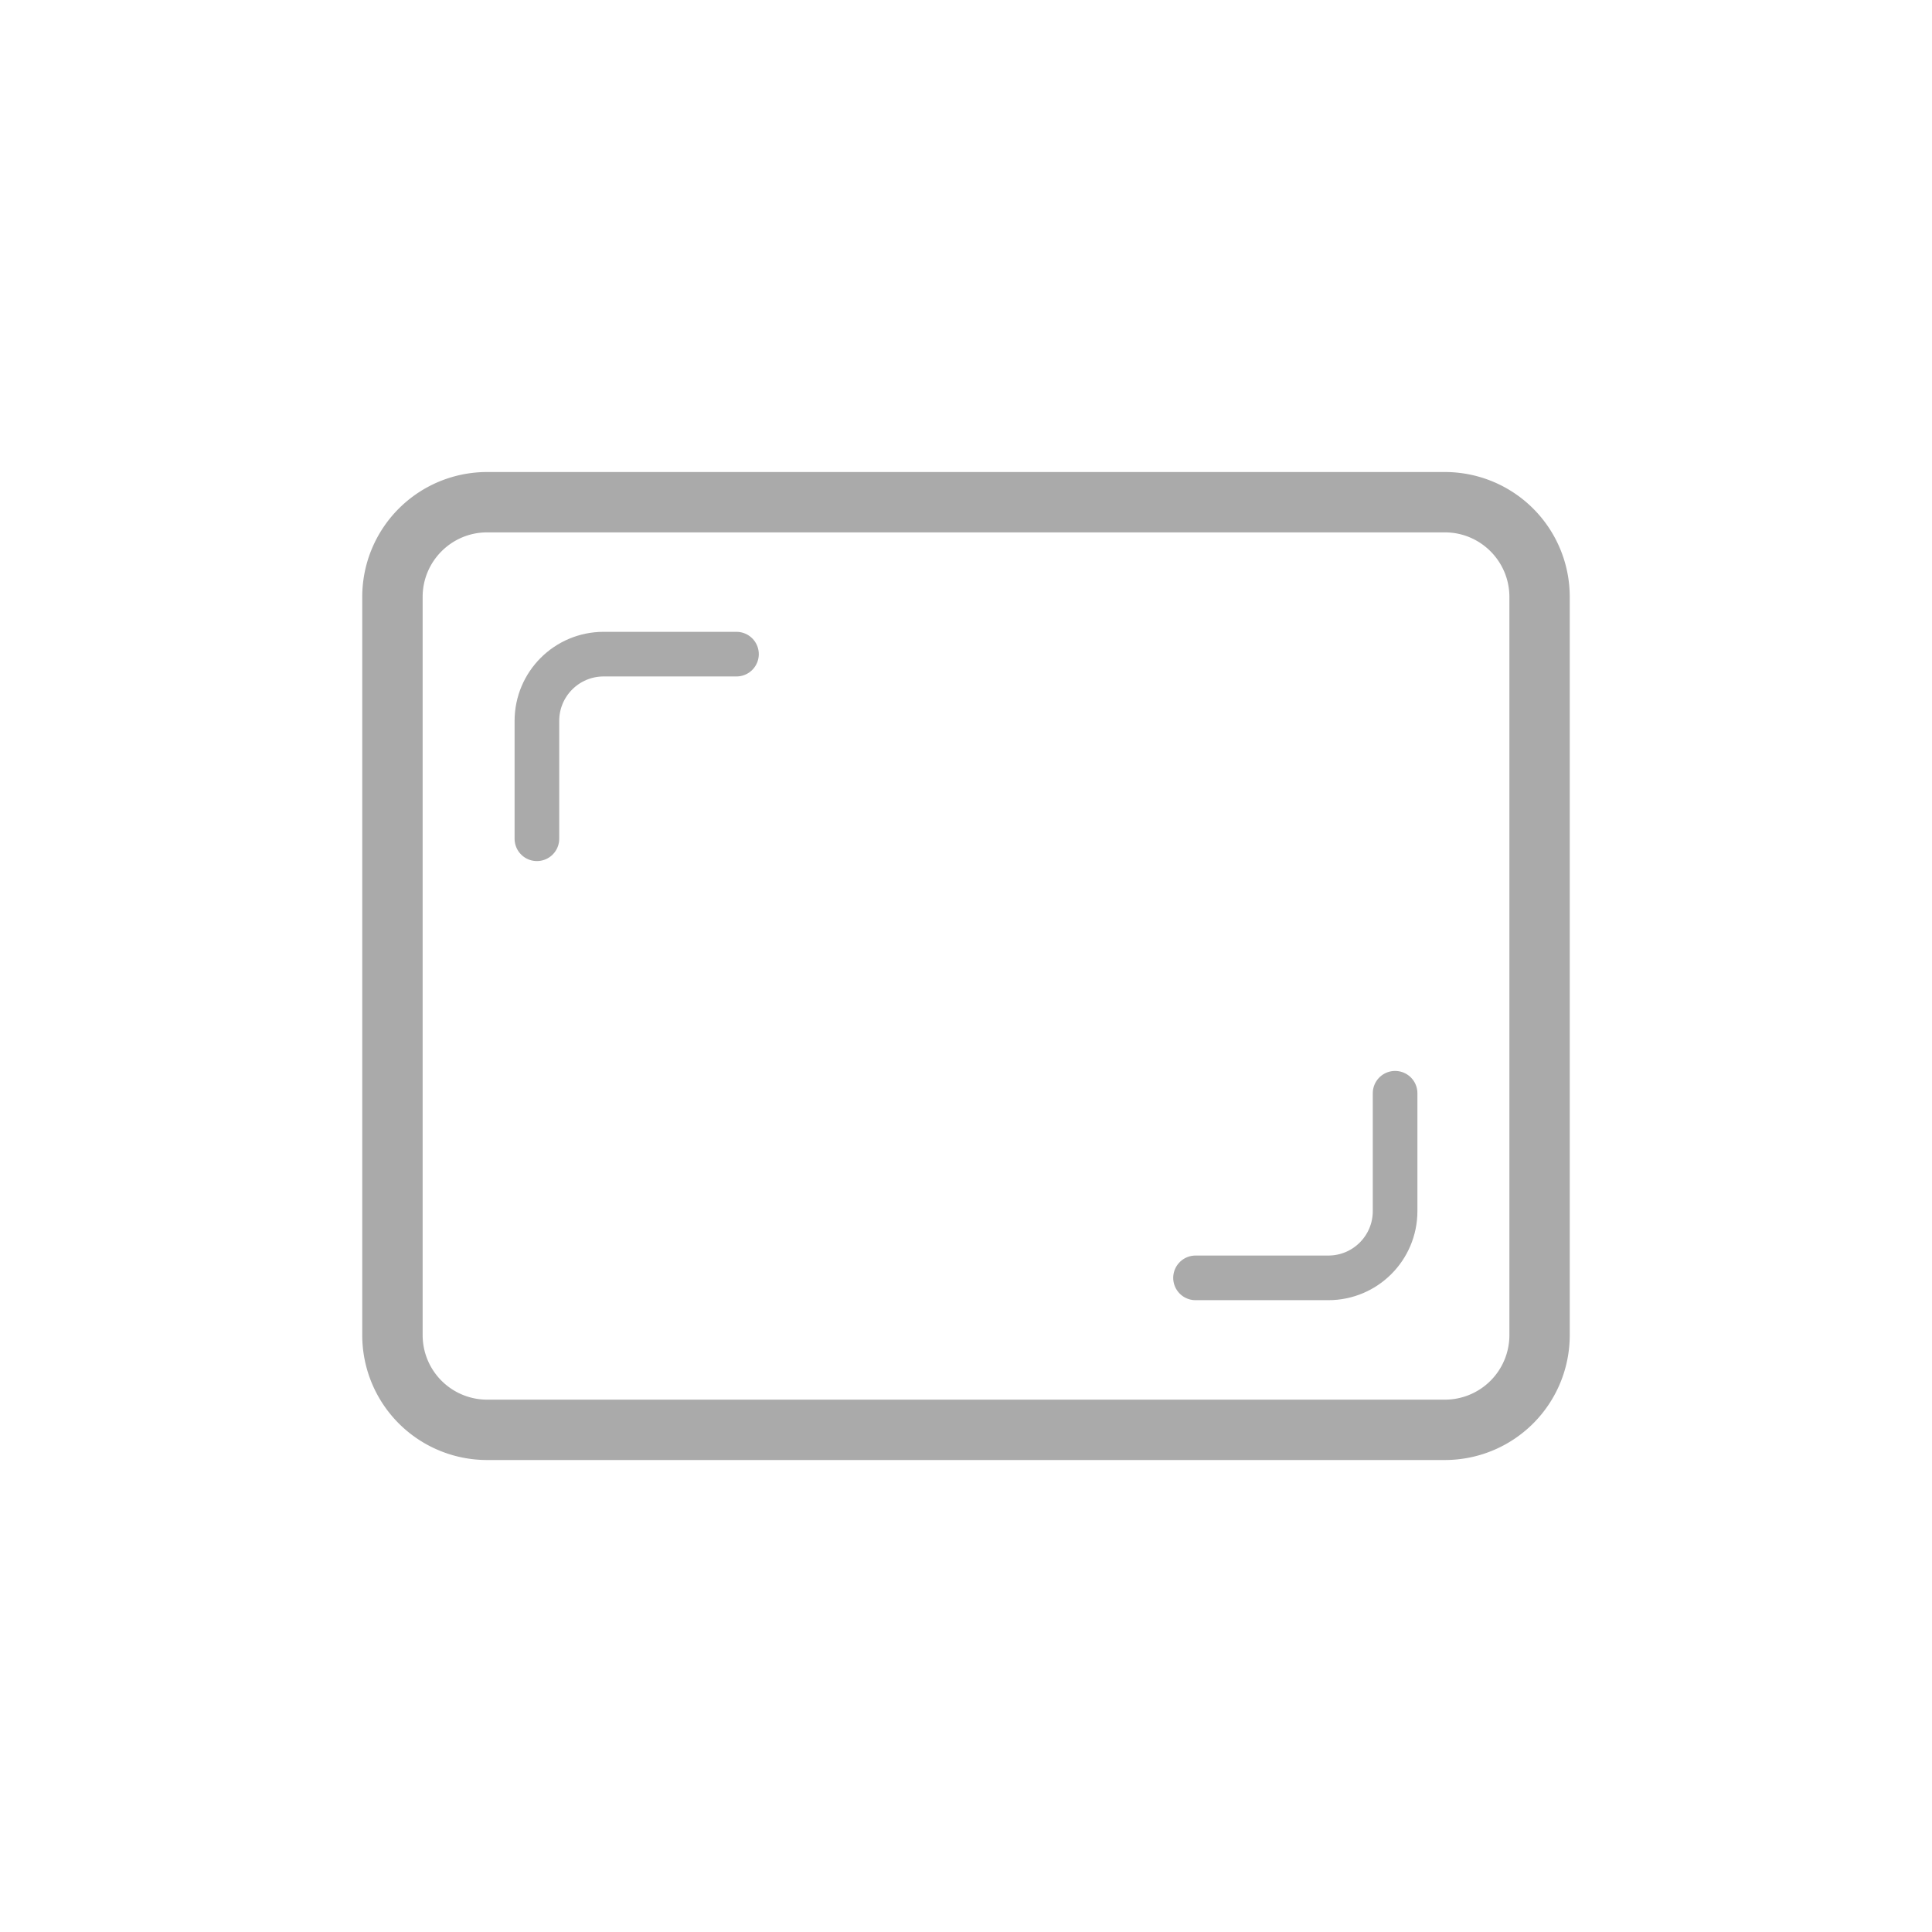 <svg width="50" height="50" viewBox="0 0 50 50" xmlns="http://www.w3.org/2000/svg">
    <g fill="none" fill-rule="evenodd">
        <path fill="#FFF" d="M-1015-28H425v167h-1440z"/>
        <path fill="#FFF" d="M-1015-28H425v167h-1440z"/>
        <path d="M3.125 46.875h43.75V3.125H3.125z"/>
        <path d="M37.394 12.216H12.605a3.23 3.23 0 0 0-3.23 3.231v19.106a3.23 3.23 0 0 0 3.23 3.232h24.79a3.231 3.231 0 0 0 3.23-3.232V15.447a3.231 3.231 0 0 0-3.23-3.231m0 1.562c.92 0 1.668.749 1.668 1.67v19.105a1.67 1.67 0 0 1-1.669 1.67H12.605a1.67 1.67 0 0 1-1.667-1.67V15.447c0-.92.749-1.669 1.667-1.669h24.79" fill="#AAA"/>
        <path d="M13.895 21.707v-3.05c0-.955.773-1.728 1.728-1.728h3.437M36.105 28.293v3.05c0 .955-.773 1.728-1.728 1.728H30.94" stroke="#AAA" stroke-width="1.155" stroke-linecap="round" stroke-linejoin="round"/>
    </g>
</svg>
